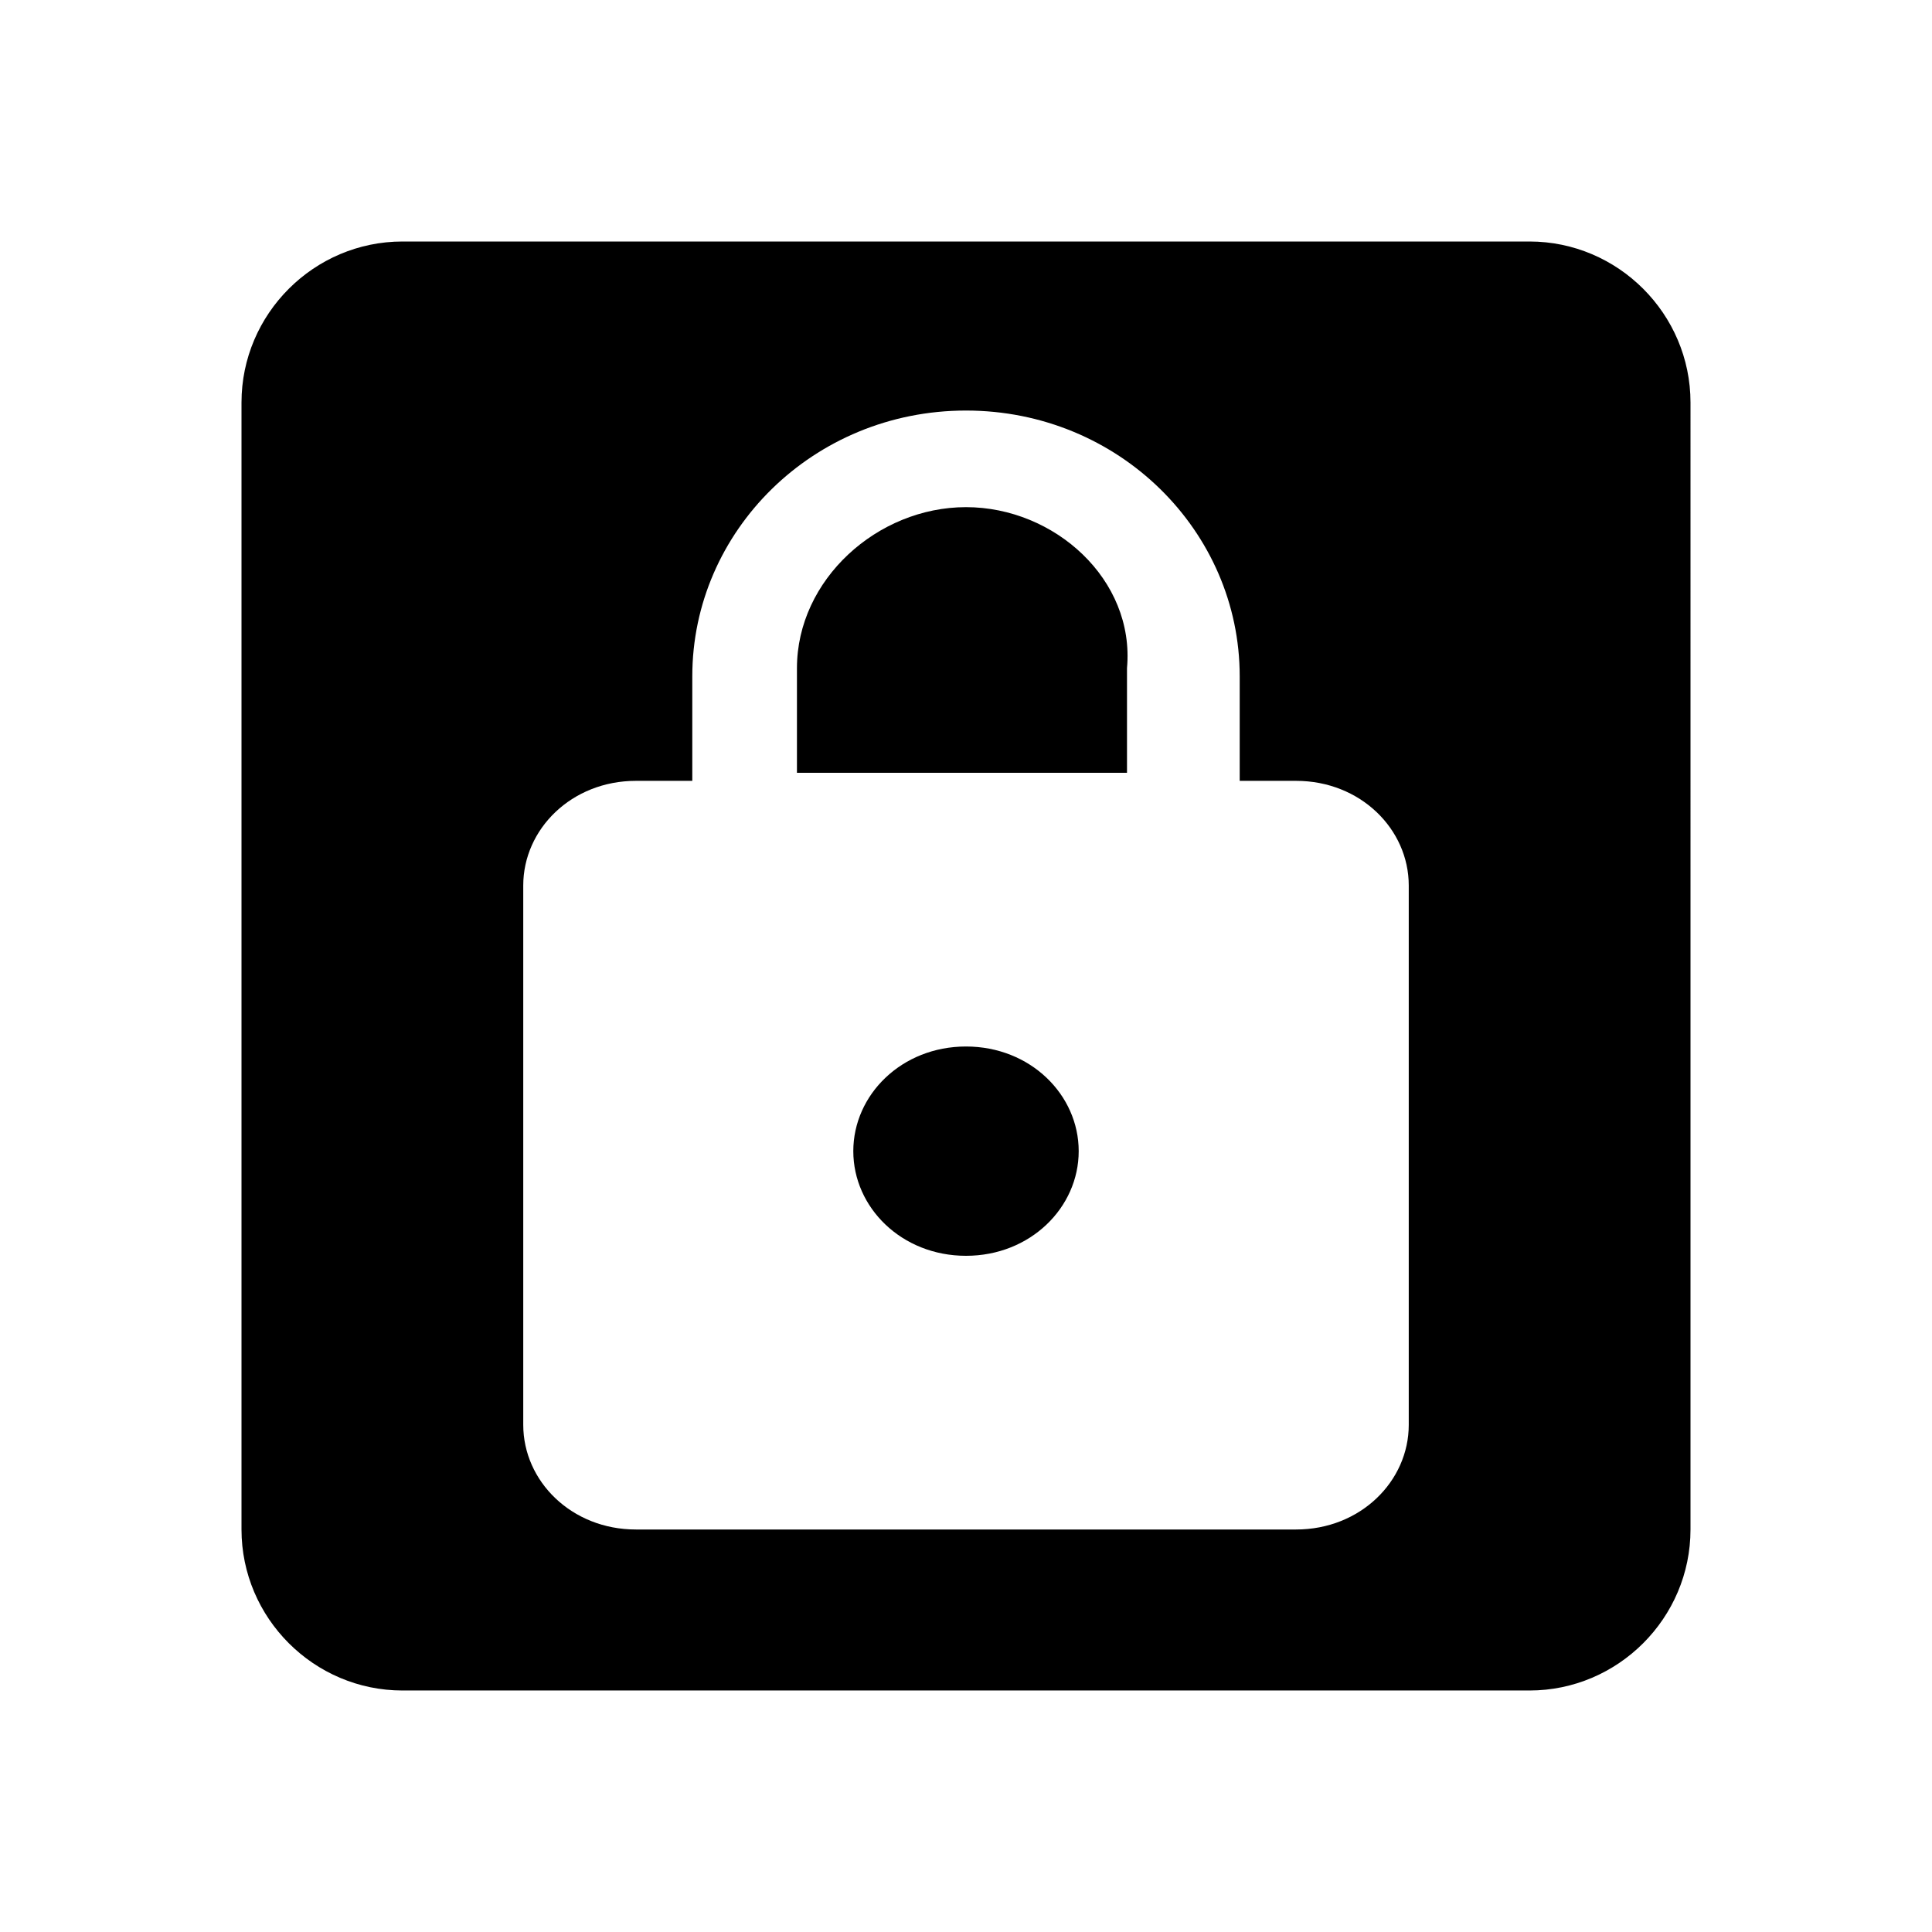 <?xml version="1.0" encoding="utf-8"?>
<!-- Generator: Adobe Illustrator 19.2.1, SVG Export Plug-In . SVG Version: 6.00 Build 0)  -->
<svg version="1.1" id="Layer_1" xmlns="http://www.w3.org/2000/svg" xmlns:xlink="http://www.w3.org/1999/xlink" x="0px" y="0px"
	 viewBox="0 0 504 504" style="enable-background:new 0 0 504 504;" xml:space="preserve">
<g>
	<path d="M252,132.3c-23.1,0-44.1,18.9-44.1,42v27.3H294v-27.3C296.1,151.2,275.1,132.3,252,132.3z"/>
	<path d="M252,273c-16.8,0-29.4,12.6-29.4,27.3s12.6,27.3,29.4,27.3s29.4-12.6,29.4-27.3S268.8,273,252,273z"/>
	<path d="M399,63H105c-23.1,0-42,18.9-42,42v294c0,23.1,18.9,42,42,42h294c23.1,0,42-18.9,42-42V105C441,81.9,422.1,63,399,63z
		 M367.5,371.7c0,14.7-12.6,27.3-29.4,27.3H165.9c-16.8,0-29.4-12.6-29.4-27.3V231c0-14.7,12.6-27.3,29.4-27.3h14.7v-27.3
		c0-37.8,31.5-69.3,71.4-69.3s71.4,31.5,71.4,69.3v27.3h14.7c16.8,0,29.4,12.6,29.4,27.3V371.7z"/>
</g>
</svg>

